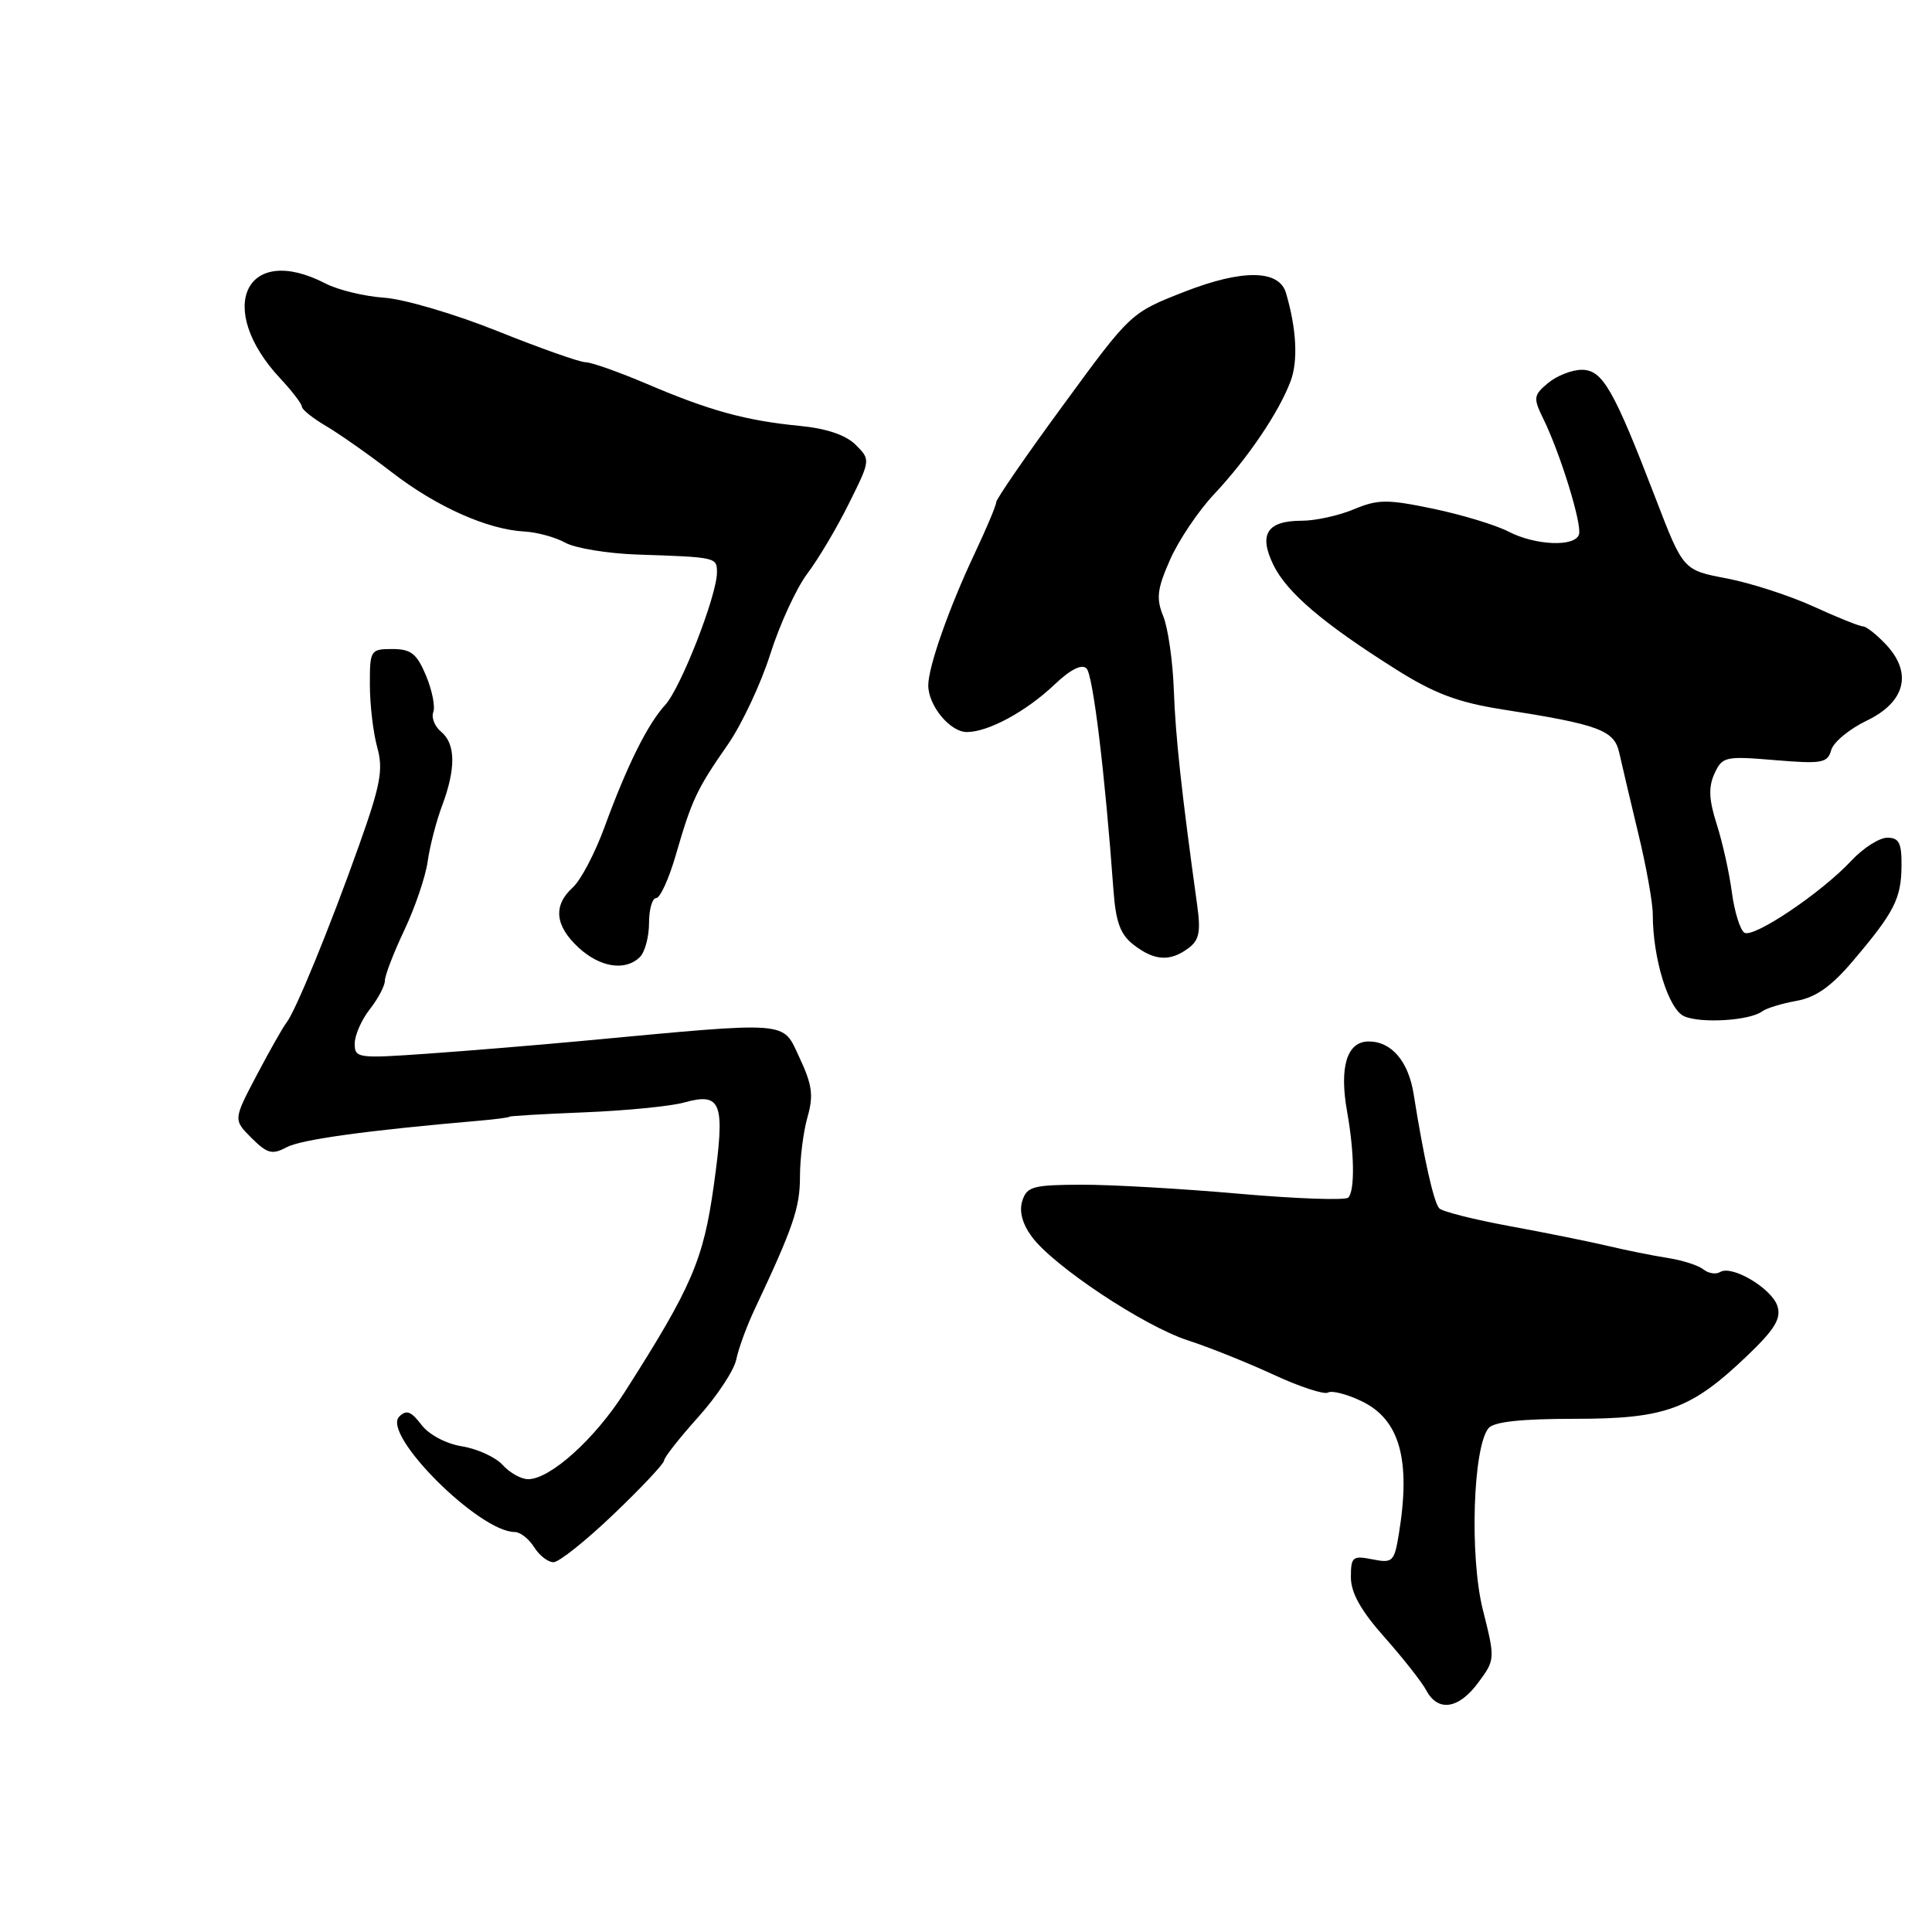 <?xml version="1.0" encoding="UTF-8" standalone="no"?>
<!DOCTYPE svg PUBLIC "-//W3C//DTD SVG 1.1//EN" "http://www.w3.org/Graphics/SVG/1.1/DTD/svg11.dtd" >
<svg xmlns="http://www.w3.org/2000/svg" xmlns:xlink="http://www.w3.org/1999/xlink" version="1.1" viewBox="0 0 256 256">
 <g >
 <path fill="currentColor"
d=" M 195.88 222.95 C 198.12 219.92 198.13 219.83 196.48 213.28 C 194.72 206.24 195.17 191.80 197.23 189.25 C 197.93 188.39 201.53 188.00 208.66 188.00 C 220.72 188.00 224.08 186.76 231.60 179.56 C 235.17 176.14 236.04 174.70 235.52 173.07 C 234.78 170.73 229.49 167.58 227.93 168.55 C 227.37 168.89 226.37 168.74 225.71 168.20 C 225.04 167.67 222.93 166.99 221.00 166.69 C 219.07 166.39 215.47 165.67 213.00 165.08 C 210.53 164.50 204.68 163.32 200.00 162.46 C 195.33 161.60 191.15 160.55 190.72 160.12 C 189.99 159.39 188.67 153.50 187.32 145.00 C 186.63 140.63 184.39 138.00 181.36 138.00 C 178.47 138.00 177.44 141.37 178.50 147.31 C 179.47 152.73 179.54 157.80 178.65 158.69 C 178.26 159.07 171.77 158.84 164.22 158.18 C 156.68 157.51 147.27 156.97 143.32 156.98 C 136.88 157.00 136.06 157.22 135.46 159.12 C 135.02 160.50 135.46 162.16 136.72 163.87 C 139.58 167.75 151.51 175.68 157.38 177.60 C 160.20 178.51 165.33 180.57 168.79 182.17 C 172.24 183.77 175.48 184.82 175.97 184.52 C 176.46 184.22 178.45 184.72 180.39 185.65 C 185.49 188.08 186.98 193.43 185.34 203.35 C 184.75 206.94 184.52 207.15 181.85 206.62 C 179.23 206.10 179.00 206.29 179.00 208.99 C 179.00 211.06 180.33 213.43 183.46 216.95 C 185.91 219.71 188.40 222.88 188.99 223.98 C 190.54 226.88 193.28 226.47 195.88 222.95 Z  M 81.33 200.62 C 85.00 197.12 88.00 193.92 88.00 193.52 C 88.00 193.12 90.03 190.54 92.51 187.78 C 94.99 185.02 97.27 181.58 97.56 180.13 C 97.86 178.68 98.95 175.70 99.99 173.50 C 105.11 162.63 106.00 160.03 106.00 155.93 C 106.00 153.49 106.45 149.92 107.00 148.01 C 107.82 145.16 107.62 143.73 105.93 140.13 C 103.62 135.21 105.09 135.32 77.00 137.94 C 71.22 138.48 62.11 139.23 56.75 139.61 C 47.41 140.27 47.00 140.22 47.00 138.29 C 47.00 137.18 47.90 135.13 49.00 133.73 C 50.10 132.33 51.00 130.62 51.00 129.94 C 51.00 129.25 52.16 126.24 53.58 123.24 C 55.00 120.24 56.39 116.15 56.67 114.14 C 56.95 112.14 57.81 108.80 58.59 106.73 C 60.42 101.83 60.38 98.56 58.45 96.96 C 57.60 96.26 57.14 95.09 57.41 94.36 C 57.69 93.64 57.26 91.46 56.45 89.52 C 55.23 86.61 54.46 86.00 51.99 86.00 C 49.09 86.00 49.00 86.14 49.01 90.75 C 49.01 93.36 49.45 97.08 49.98 99.00 C 50.81 101.97 50.44 103.97 47.58 112.00 C 43.73 122.84 39.15 134.02 37.95 135.52 C 37.50 136.09 35.73 139.21 34.02 142.46 C 30.91 148.37 30.91 148.37 33.33 150.79 C 35.41 152.86 36.06 153.04 37.97 152.02 C 39.88 150.99 48.67 149.78 63.50 148.50 C 65.70 148.31 67.50 148.07 67.50 147.97 C 67.50 147.87 71.97 147.61 77.43 147.39 C 82.90 147.17 88.84 146.59 90.64 146.09 C 95.63 144.71 96.12 146.07 94.58 157.08 C 93.20 166.97 91.68 170.51 82.75 184.50 C 78.81 190.69 72.90 196.00 69.98 196.00 C 69.06 196.00 67.55 195.16 66.61 194.12 C 65.68 193.09 63.26 191.98 61.23 191.65 C 59.08 191.30 56.83 190.10 55.83 188.78 C 54.48 187.00 53.84 186.76 52.90 187.71 C 50.54 190.06 63.49 203.00 68.21 203.00 C 68.93 203.00 70.08 203.90 70.77 205.00 C 71.45 206.10 72.61 207.00 73.34 207.00 C 74.07 207.00 77.67 204.13 81.33 200.62 Z  M 233.50 134.01 C 234.05 133.60 236.09 132.97 238.04 132.62 C 240.61 132.16 242.68 130.70 245.54 127.31 C 251.01 120.87 251.92 119.07 251.96 114.75 C 251.99 111.71 251.64 111.00 250.08 111.00 C 249.03 111.00 246.89 112.36 245.33 114.03 C 241.35 118.30 232.36 124.34 231.14 123.59 C 230.58 123.24 229.83 120.83 229.48 118.23 C 229.14 115.63 228.23 111.57 227.47 109.20 C 226.44 105.98 226.36 104.30 227.17 102.52 C 228.21 100.25 228.60 100.17 235.18 100.72 C 241.41 101.24 242.16 101.11 242.64 99.40 C 242.93 98.35 245.04 96.60 247.33 95.50 C 252.47 93.04 253.45 89.17 249.90 85.40 C 248.66 84.08 247.29 83.00 246.86 83.00 C 246.42 83.00 243.47 81.82 240.31 80.37 C 237.14 78.92 231.96 77.25 228.79 76.64 C 223.03 75.55 223.03 75.55 219.37 66.02 C 213.81 51.55 212.35 49.00 209.59 49.00 C 208.29 49.00 206.28 49.79 205.13 50.75 C 203.19 52.37 203.14 52.72 204.50 55.50 C 206.77 60.13 209.66 69.52 209.22 70.83 C 208.67 72.50 203.44 72.28 199.86 70.43 C 198.19 69.56 193.71 68.21 189.91 67.41 C 183.81 66.14 182.57 66.15 179.38 67.49 C 177.39 68.32 174.29 69.00 172.50 69.00 C 167.90 69.00 166.75 70.78 168.72 74.83 C 170.49 78.50 175.33 82.62 185.00 88.71 C 190.04 91.89 193.18 93.07 199.00 93.99 C 211.96 96.02 213.91 96.75 214.57 99.79 C 214.90 101.28 216.03 106.07 217.08 110.44 C 218.14 114.81 219.00 119.62 219.00 121.14 C 219.00 126.99 221.07 133.73 223.16 134.66 C 225.37 135.64 231.87 135.24 233.50 134.01 Z  M 84.80 126.80 C 85.46 126.14 86.00 124.11 86.00 122.30 C 86.00 120.48 86.43 119.00 86.95 119.00 C 87.47 119.00 88.65 116.41 89.56 113.25 C 91.68 105.94 92.33 104.56 96.44 98.66 C 98.29 95.99 100.83 90.59 102.07 86.66 C 103.32 82.72 105.53 77.92 106.98 76.00 C 108.43 74.08 110.92 69.89 112.49 66.71 C 115.36 60.94 115.36 60.92 113.38 58.94 C 112.08 57.64 109.51 56.77 105.95 56.43 C 98.84 55.74 94.00 54.41 85.74 50.88 C 82.02 49.30 78.36 48.00 77.60 48.00 C 76.83 48.00 71.60 46.15 65.96 43.89 C 60.32 41.62 53.55 39.63 50.92 39.45 C 48.29 39.27 44.78 38.42 43.12 37.56 C 32.56 32.10 28.42 40.82 37.14 50.15 C 38.71 51.83 40.00 53.52 40.00 53.89 C 40.00 54.26 41.46 55.43 43.25 56.48 C 45.04 57.54 48.98 60.31 52.00 62.64 C 57.88 67.17 64.62 70.17 69.50 70.43 C 71.15 70.52 73.58 71.18 74.90 71.91 C 76.22 72.64 80.50 73.34 84.40 73.48 C 94.96 73.83 95.00 73.84 95.00 75.85 C 95.00 78.89 90.22 91.13 88.15 93.40 C 85.80 95.96 83.07 101.47 80.07 109.68 C 78.82 113.08 76.95 116.64 75.90 117.59 C 73.27 119.97 73.52 122.65 76.65 125.55 C 79.51 128.20 82.88 128.72 84.80 126.80 Z  M 157.43 125.67 C 158.90 124.60 159.13 123.50 158.63 119.92 C 156.56 104.97 155.77 97.70 155.54 91.50 C 155.41 87.65 154.77 83.22 154.14 81.66 C 153.18 79.30 153.32 78.05 155.04 74.16 C 156.17 71.60 158.79 67.70 160.86 65.50 C 165.33 60.74 169.46 54.64 171.01 50.51 C 172.02 47.83 171.80 43.58 170.40 38.82 C 169.49 35.72 164.63 35.66 156.97 38.65 C 149.83 41.44 149.83 41.44 140.92 53.62 C 136.01 60.31 132.00 66.13 132.00 66.55 C 132.00 66.97 130.70 70.05 129.12 73.40 C 125.74 80.57 123.00 88.36 123.00 90.81 C 123.00 93.50 125.89 97.00 128.11 97.00 C 130.95 97.00 135.97 94.28 139.75 90.69 C 141.84 88.70 143.35 87.95 143.97 88.57 C 144.83 89.43 146.41 102.40 147.54 117.97 C 147.85 122.20 148.46 123.85 150.22 125.20 C 152.96 127.31 155.01 127.45 157.43 125.67 Z "/>
</g>
</svg>